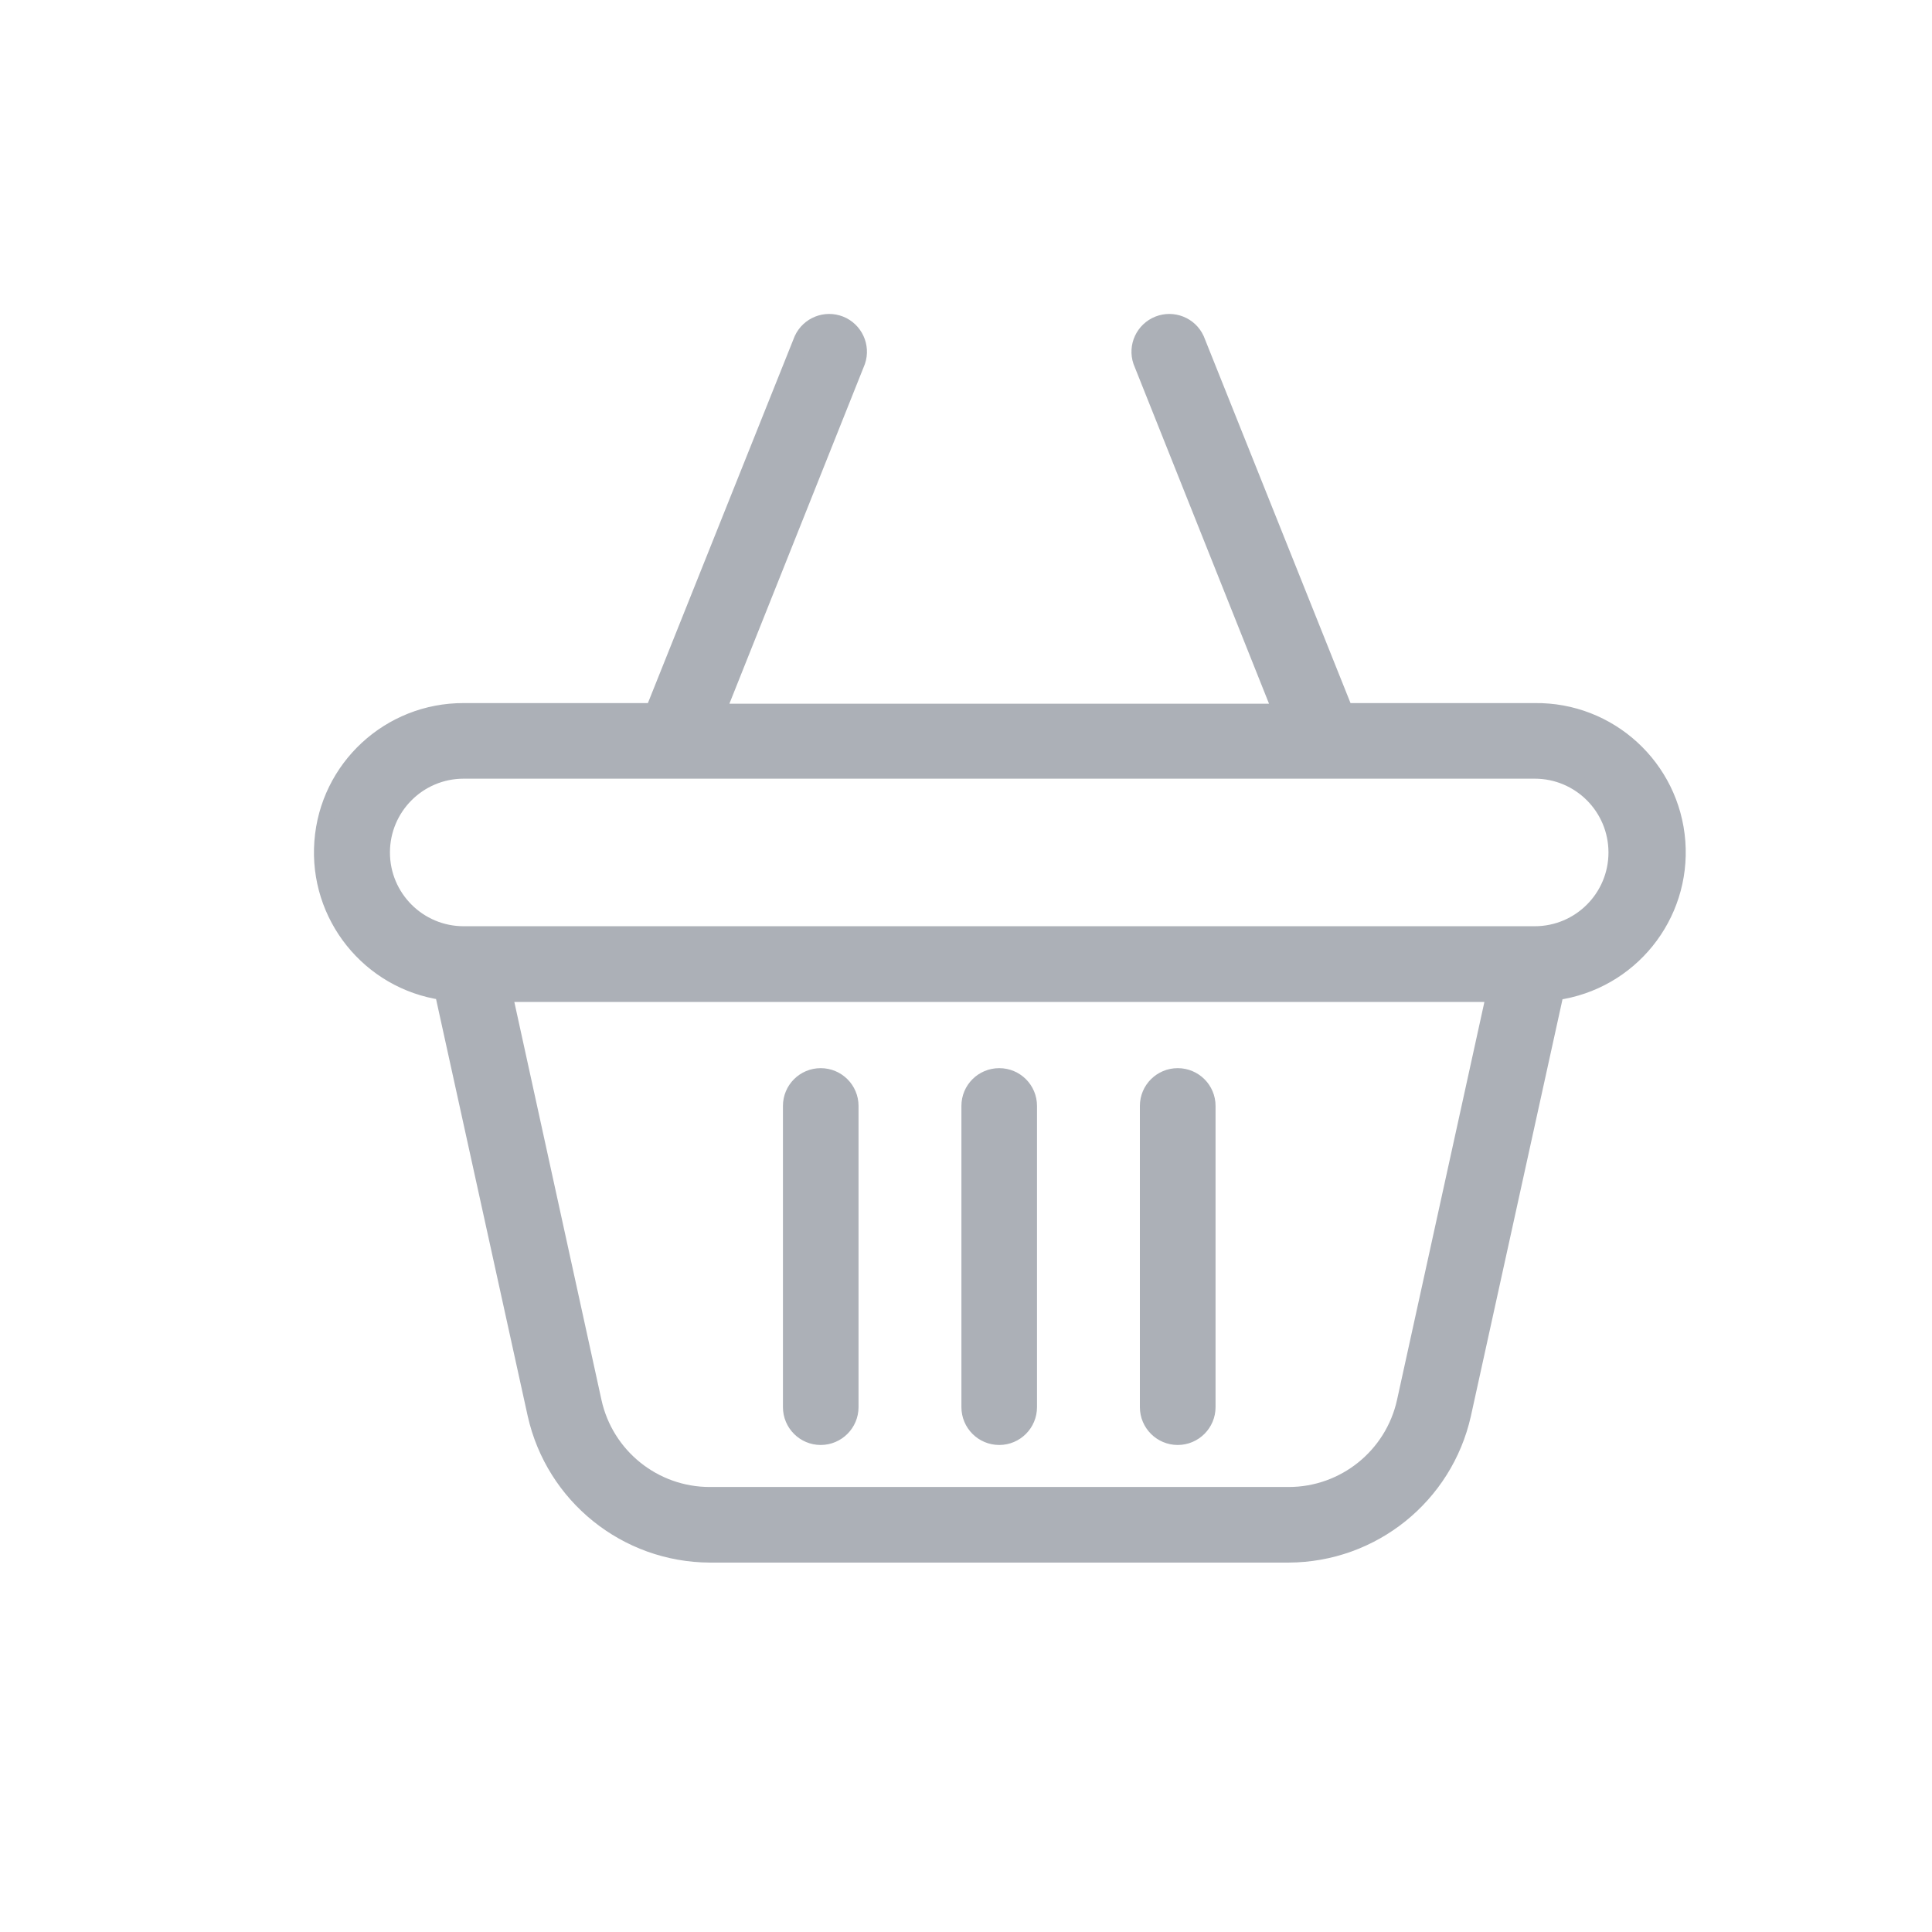 <?xml version="1.0" encoding="UTF-8"?>
<svg width="24px" height="24px" viewBox="0 0 24 24" version="1.1" xmlns="http://www.w3.org/2000/svg" xmlns:xlink="http://www.w3.org/1999/xlink">
    <title>Icon / Basket / Inactive</title>
    <g id="Icon-/-Basket-/-Inactive" stroke="none" stroke-width="1" fill="none" fill-rule="evenodd">
        <path d="M14.389,4.026 C14.571,3.954 14.779,4.036 14.861,4.215 L14.861,4.215 L16.709,8.834 L19.065,8.834 C19.991,8.822 20.766,9.533 20.836,10.456 C20.905,11.38 20.245,12.198 19.327,12.325 L19.327,12.325 L18.174,17.571 C17.946,18.585 17.048,19.307 16.008,19.311 L16.008,19.311 L8.817,19.311 C7.778,19.306 6.88,18.583 6.653,17.569 L6.653,17.569 L5.5,12.323 C4.589,12.19 3.936,11.375 4.005,10.457 C4.073,9.539 4.84,8.831 5.76,8.834 L5.76,8.834 L8.116,8.834 L9.964,4.215 C10.047,4.036 10.254,3.954 10.437,4.026 C10.619,4.099 10.713,4.302 10.65,4.488 L10.65,4.488 L8.913,8.842 L15.912,8.842 L14.175,4.488 C14.112,4.302 14.206,4.099 14.389,4.026 Z M18.564,12.347 L6.265,12.347 L7.374,17.412 C7.523,18.089 8.123,18.572 8.817,18.572 L8.817,18.572 L16.008,18.572 C16.702,18.572 17.302,18.089 17.452,17.412 L17.452,17.412 L18.564,12.347 Z M12.413,13.369 C12.617,13.369 12.782,13.534 12.782,13.738 L12.782,13.738 L12.782,17.48 C12.782,17.684 12.617,17.85 12.413,17.85 C12.208,17.85 12.043,17.684 12.043,17.48 L12.043,17.48 L12.043,13.738 C12.043,13.534 12.208,13.369 12.413,13.369 Z M14.63,13.369 C14.834,13.369 15,13.534 15,13.738 L15,13.738 L15,17.48 C15,17.684 14.834,17.85 14.63,17.85 C14.426,17.85 14.26,17.684 14.26,17.48 L14.26,17.48 L14.26,13.738 C14.26,13.534 14.426,13.369 14.63,13.369 Z M10.195,13.369 C10.399,13.369 10.565,13.534 10.565,13.738 L10.565,13.738 L10.565,17.48 C10.565,17.684 10.399,17.85 10.195,17.85 C9.991,17.85 9.826,17.684 9.826,17.48 L9.826,17.48 L9.826,13.738 C9.826,13.534 9.991,13.369 10.195,13.369 Z M19.065,9.573 L5.76,9.573 C5.199,9.573 4.744,10.028 4.744,10.59 C4.744,11.151 5.199,11.606 5.76,11.606 L5.76,11.606 L19.065,11.606 C19.626,11.606 20.081,11.151 20.081,10.59 C20.081,10.028 19.626,9.573 19.065,9.573 L19.065,9.573 Z" id="Combined-Shape" stroke="#ACB0B7" stroke-width="0.2" fill="#ACB0B7"></path>
    </g>
</svg>